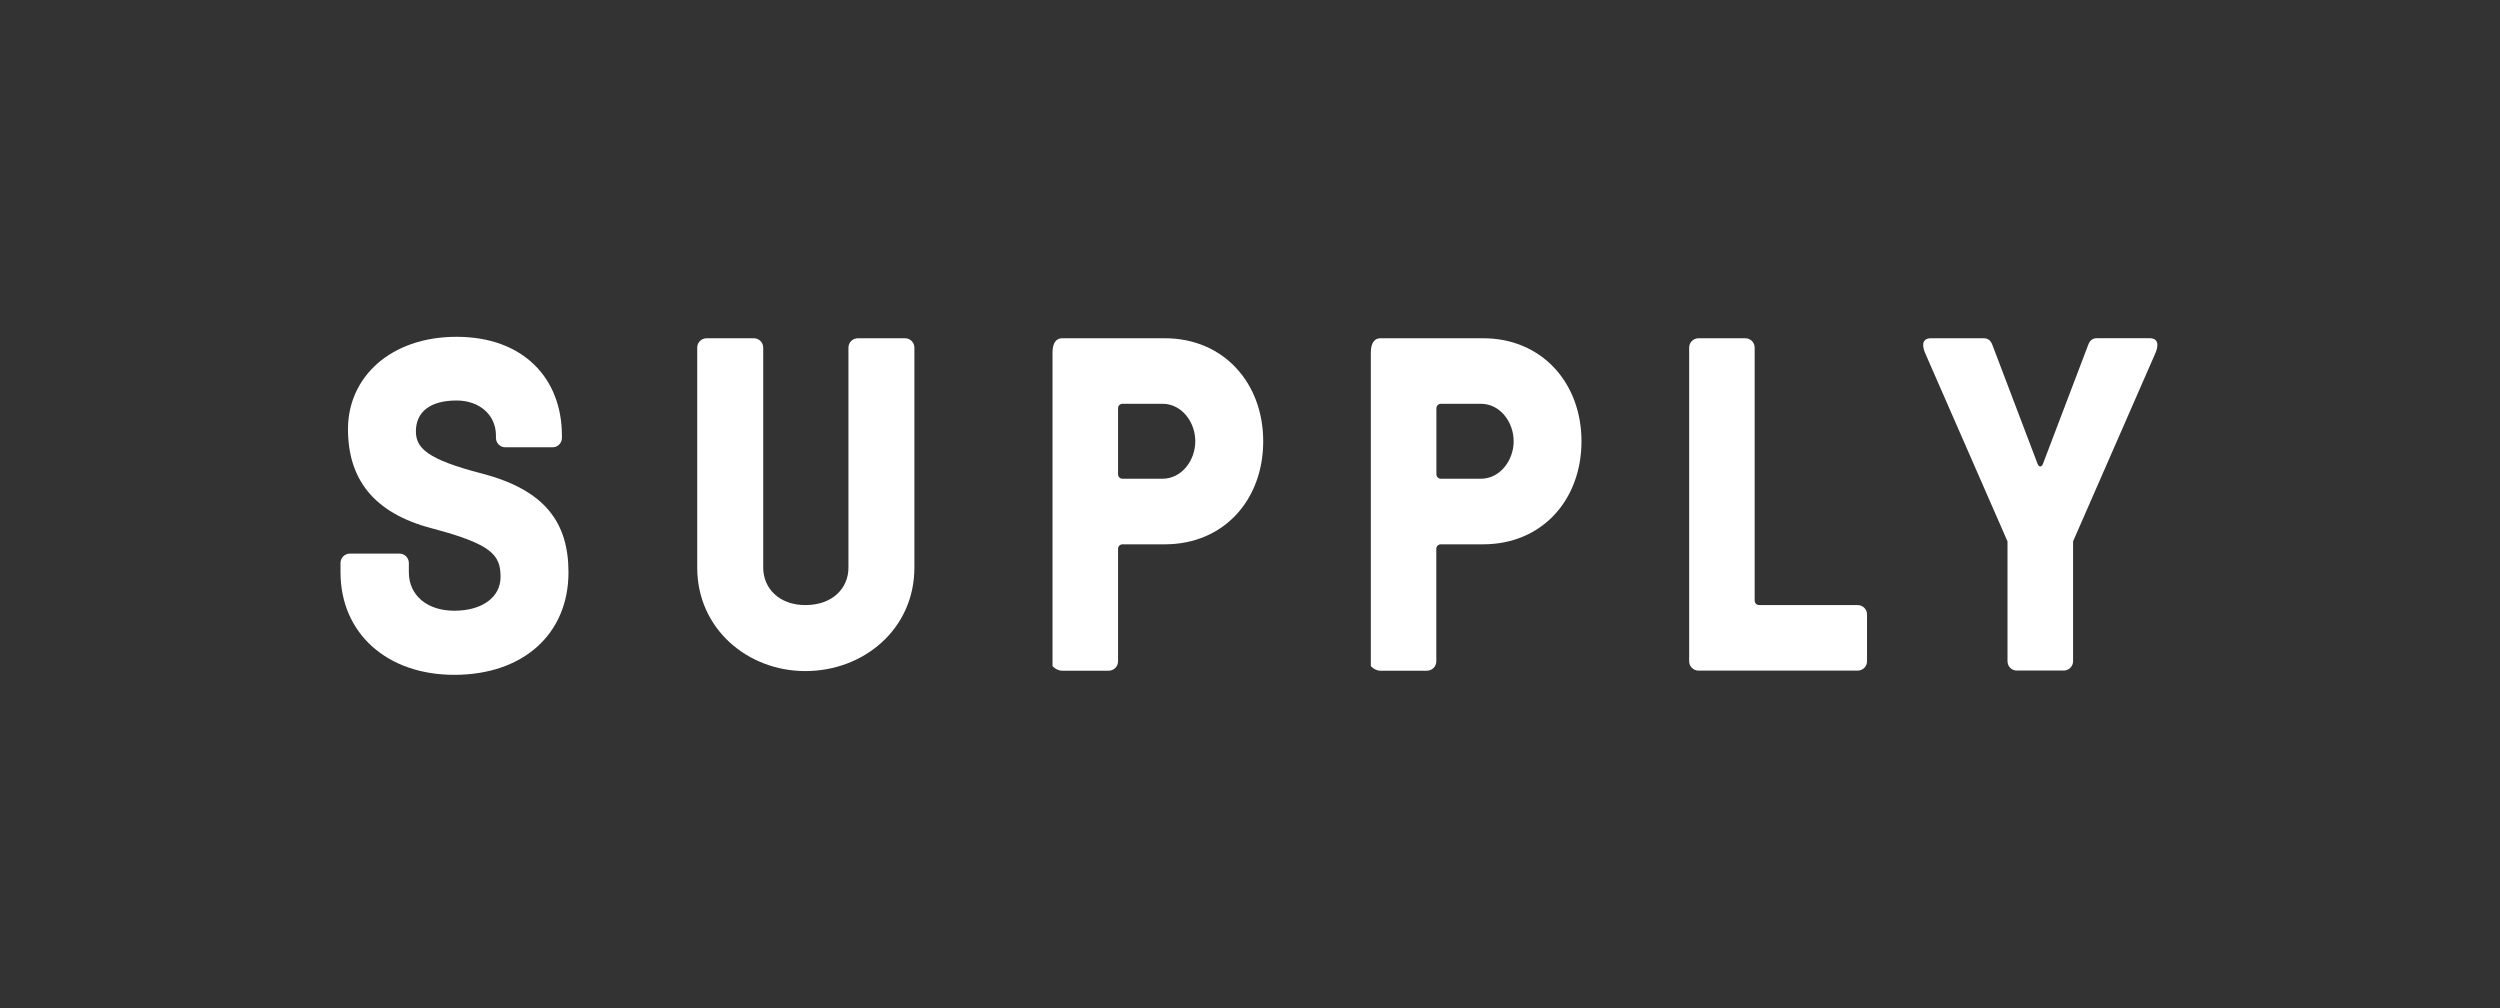 <?xml version="1.0" encoding="utf-8"?>
<!-- Generator: Adobe Illustrator 24.1.2, SVG Export Plug-In . SVG Version: 6.00 Build 0)  -->
<svg version="1.1" xmlns="http://www.w3.org/2000/svg" xmlns:xlink="http://www.w3.org/1999/xlink" x="0px" y="0px"
	 viewBox="0 0 532.65 214.86" style="enable-background:new 0 0 532.65 214.86;" xml:space="preserve">
<rect x="0" y="0" width="532.65" height="214.86" fill="#333333" stroke="none"/>
<style type="text/css">
	.st0{fill:#FFFFFF;}
</style>
<g id="Layer_1">
	<g>
		<path class="st0" d="M72.55,121.94v-2c0-1.1,0.9-1.99,1.99-1.99h10.57c1.1,0,2,0.9,2,1.99v2c0,4.89,3.89,8.18,9.67,8.18
			c5.98,0,9.87-2.89,9.87-7.18c0-4.69-1.8-6.98-14.66-10.38c-12.57-3.29-17.85-10.67-17.85-21.15c0-10.97,8.98-19.65,23.14-19.65
			s22.44,8.78,22.44,21.05v0.5c0,1.1-0.9,1.99-1.99,1.99h-10.07c-1.1,0-1.99-0.9-1.99-1.99v-0.5c0-4.39-3.49-7.48-8.38-7.48
			c-5.59,0-8.68,2.39-8.68,6.58c0,3.59,2.49,5.99,14.06,8.98c13.37,3.49,18.45,10.37,18.45,21.05c0,13.16-9.67,21.84-24.34,21.84
			C82.42,143.78,72.55,134.9,72.55,121.94z"/>
		<path class="st0" d="M148.55,120.94V74.06c0-1.1,0.9-1.99,2-1.99h10.07c1.1,0,1.99,0.9,1.99,1.99v46.88
			c0,4.39,3.39,7.98,8.98,7.98c5.79,0,9.18-3.59,9.18-7.98V74.06c0-1.1,0.9-1.99,1.99-1.99h10.07c1.1,0,1.99,0.9,1.99,1.99v46.88
			c0,13.07-10.77,22.04-23.24,22.04C159.32,142.98,148.55,134,148.55,120.94z"/>
		<path class="st0" d="M224.25,141.89V75.06c0-2.1,0.9-2.99,2-2.99h21.94c12.47,0,20.95,9.48,20.95,21.95
			c0,12.47-8.38,21.95-20.95,21.95h-8.98c-0.6,0-1,0.4-1,1v23.94c0,1.1-0.9,1.99-1.99,1.99h-9.97
			C225.15,142.88,224.25,141.99,224.25,141.89z M254.67,94.01c0-4.09-2.89-7.98-6.98-7.98h-8.48c-0.6,0-1,0.4-1,1v13.97
			c0,0.6,0.4,1,1,1h8.48C251.78,101.99,254.67,98.1,254.67,94.01z"/>
		<path class="st0" d="M292.07,141.89V75.06c0-2.1,0.9-2.99,1.99-2.99h21.94c12.47,0,20.95,9.48,20.95,21.95
			c0,12.47-8.38,21.95-20.95,21.95h-8.98c-0.6,0-1,0.4-1,1v23.94c0,1.1-0.9,1.99-1.99,1.99h-9.97
			C292.97,142.88,292.07,141.99,292.07,141.89z M322.5,94.01c0-4.09-2.89-7.98-6.98-7.98h-8.48c-0.6,0-1,0.4-1,1v13.97
			c0,0.6,0.4,1,1,1h8.48C319.6,101.99,322.5,98.1,322.5,94.01z"/>
		<path class="st0" d="M359.89,140.89V74.06c0-1.1,0.9-1.99,2-1.99h9.97c1.1,0,1.99,0.9,1.99,1.99v53.86c0,0.6,0.4,1,1,1h20.95
			c1.1,0,1.99,0.9,1.99,1.99v9.98c0,1.1-0.9,1.99-1.99,1.99h-33.91C360.79,142.88,359.89,141.99,359.89,140.89z"/>
		<path class="st0" d="M427.72,140.89v-25.54l-17.36-39.69c-0.5-1.1-0.6-1.6-0.6-2.2c0-0.7,0.4-1.39,1.6-1.39h11.27
			c0.9,0,1.5,0.4,1.9,1.5L434,98.49c0.2,0.6,0.4,0.9,0.7,0.9c0.3,0,0.5-0.3,0.7-0.9l9.48-24.93c0.4-1.1,1-1.5,1.9-1.5h11.27
			c1.2,0,1.6,0.7,1.6,1.39c0,0.6-0.1,1.1-0.6,2.2l-17.36,39.69v25.54c0,1.1-0.9,1.99-1.99,1.99h-9.98
			C428.62,142.88,427.72,141.99,427.72,140.89z"/>
	</g>
</g>
<g id="Layer_2">
</g>
</svg>
